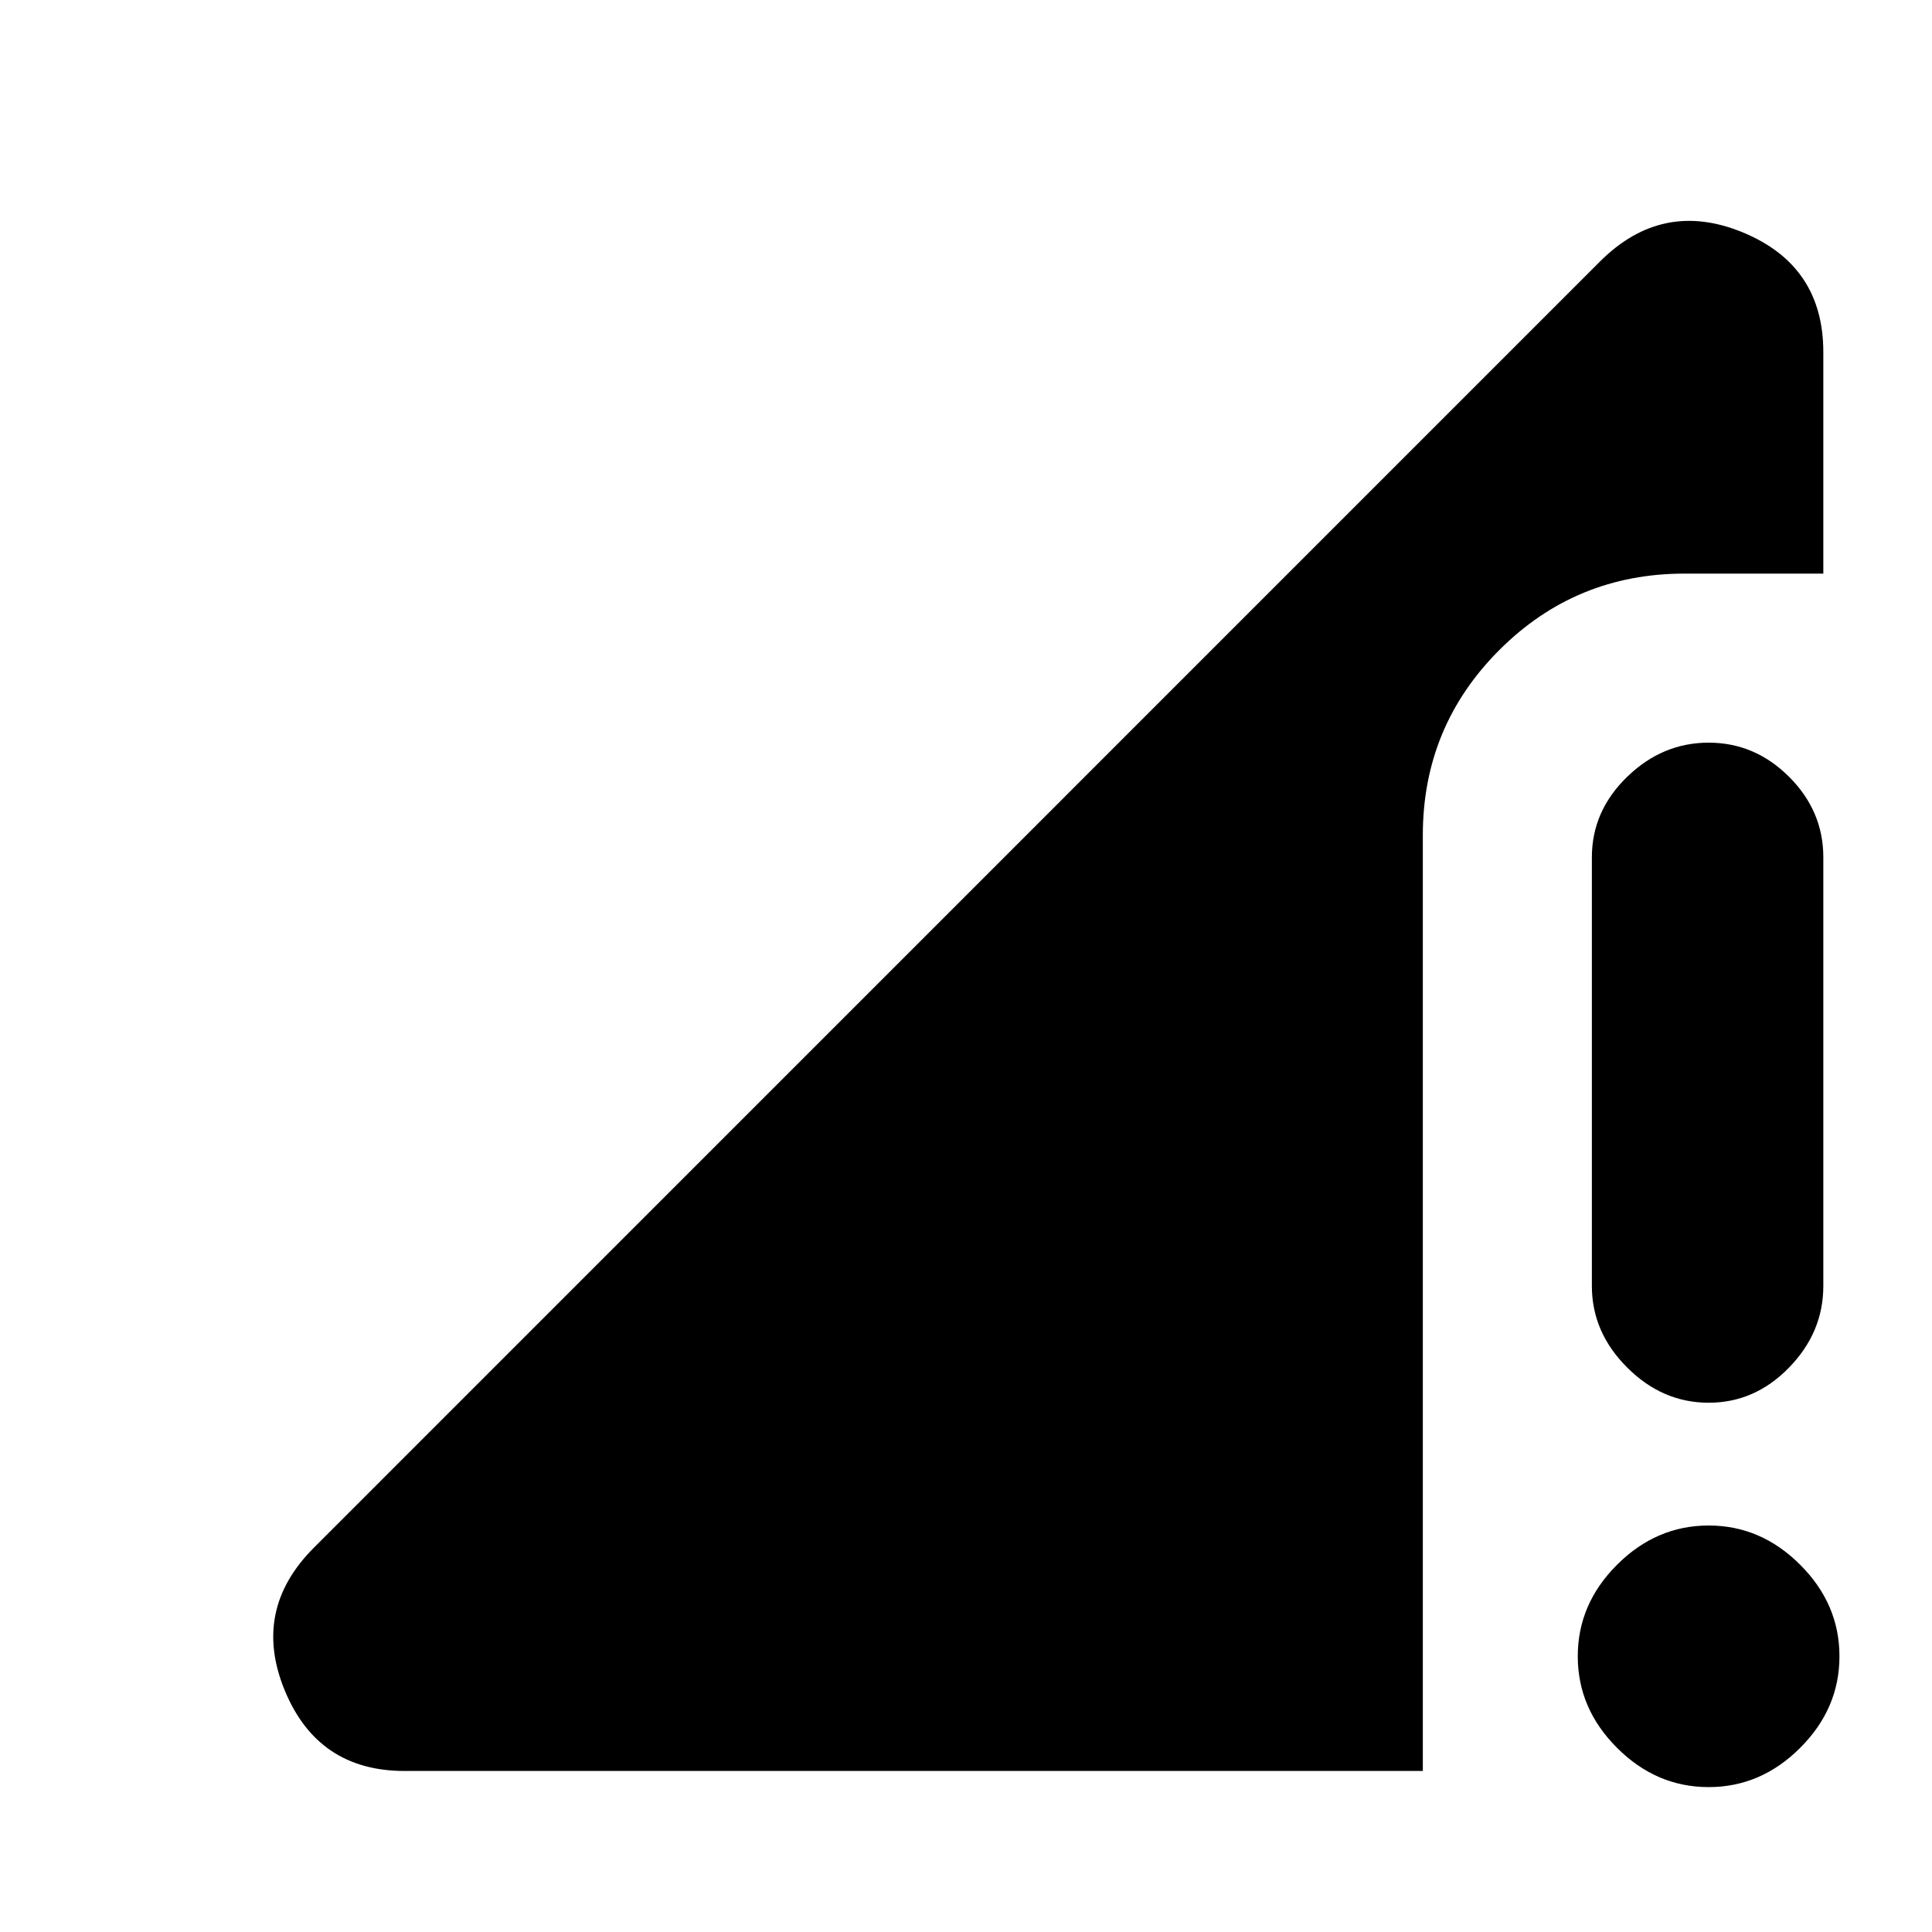 <svg xmlns="http://www.w3.org/2000/svg" height="20" width="20"><path d="M17.688 14.521Q17.208 14.521 16.844 14.156Q16.479 13.792 16.479 13.312V8.875Q16.479 8.396 16.844 8.042Q17.208 7.688 17.688 7.688Q18.167 7.688 18.521 8.042Q18.875 8.396 18.875 8.875V13.312Q18.875 13.792 18.521 14.156Q18.167 14.521 17.688 14.521ZM17.688 18.5Q17.146 18.5 16.74 18.094Q16.333 17.688 16.333 17.146Q16.333 16.604 16.74 16.198Q17.146 15.792 17.688 15.792Q18.229 15.792 18.635 16.198Q19.042 16.604 19.042 17.146Q19.042 17.688 18.635 18.094Q18.229 18.5 17.688 18.5ZM4.188 18.333Q3.292 18.333 2.948 17.5Q2.604 16.667 3.25 16.021L16.562 2.708Q17.208 2.062 18.042 2.406Q18.875 2.75 18.875 3.646V5.938H17.438Q16.312 5.938 15.521 6.729Q14.729 7.521 14.729 8.646V18.333Z"/></svg>